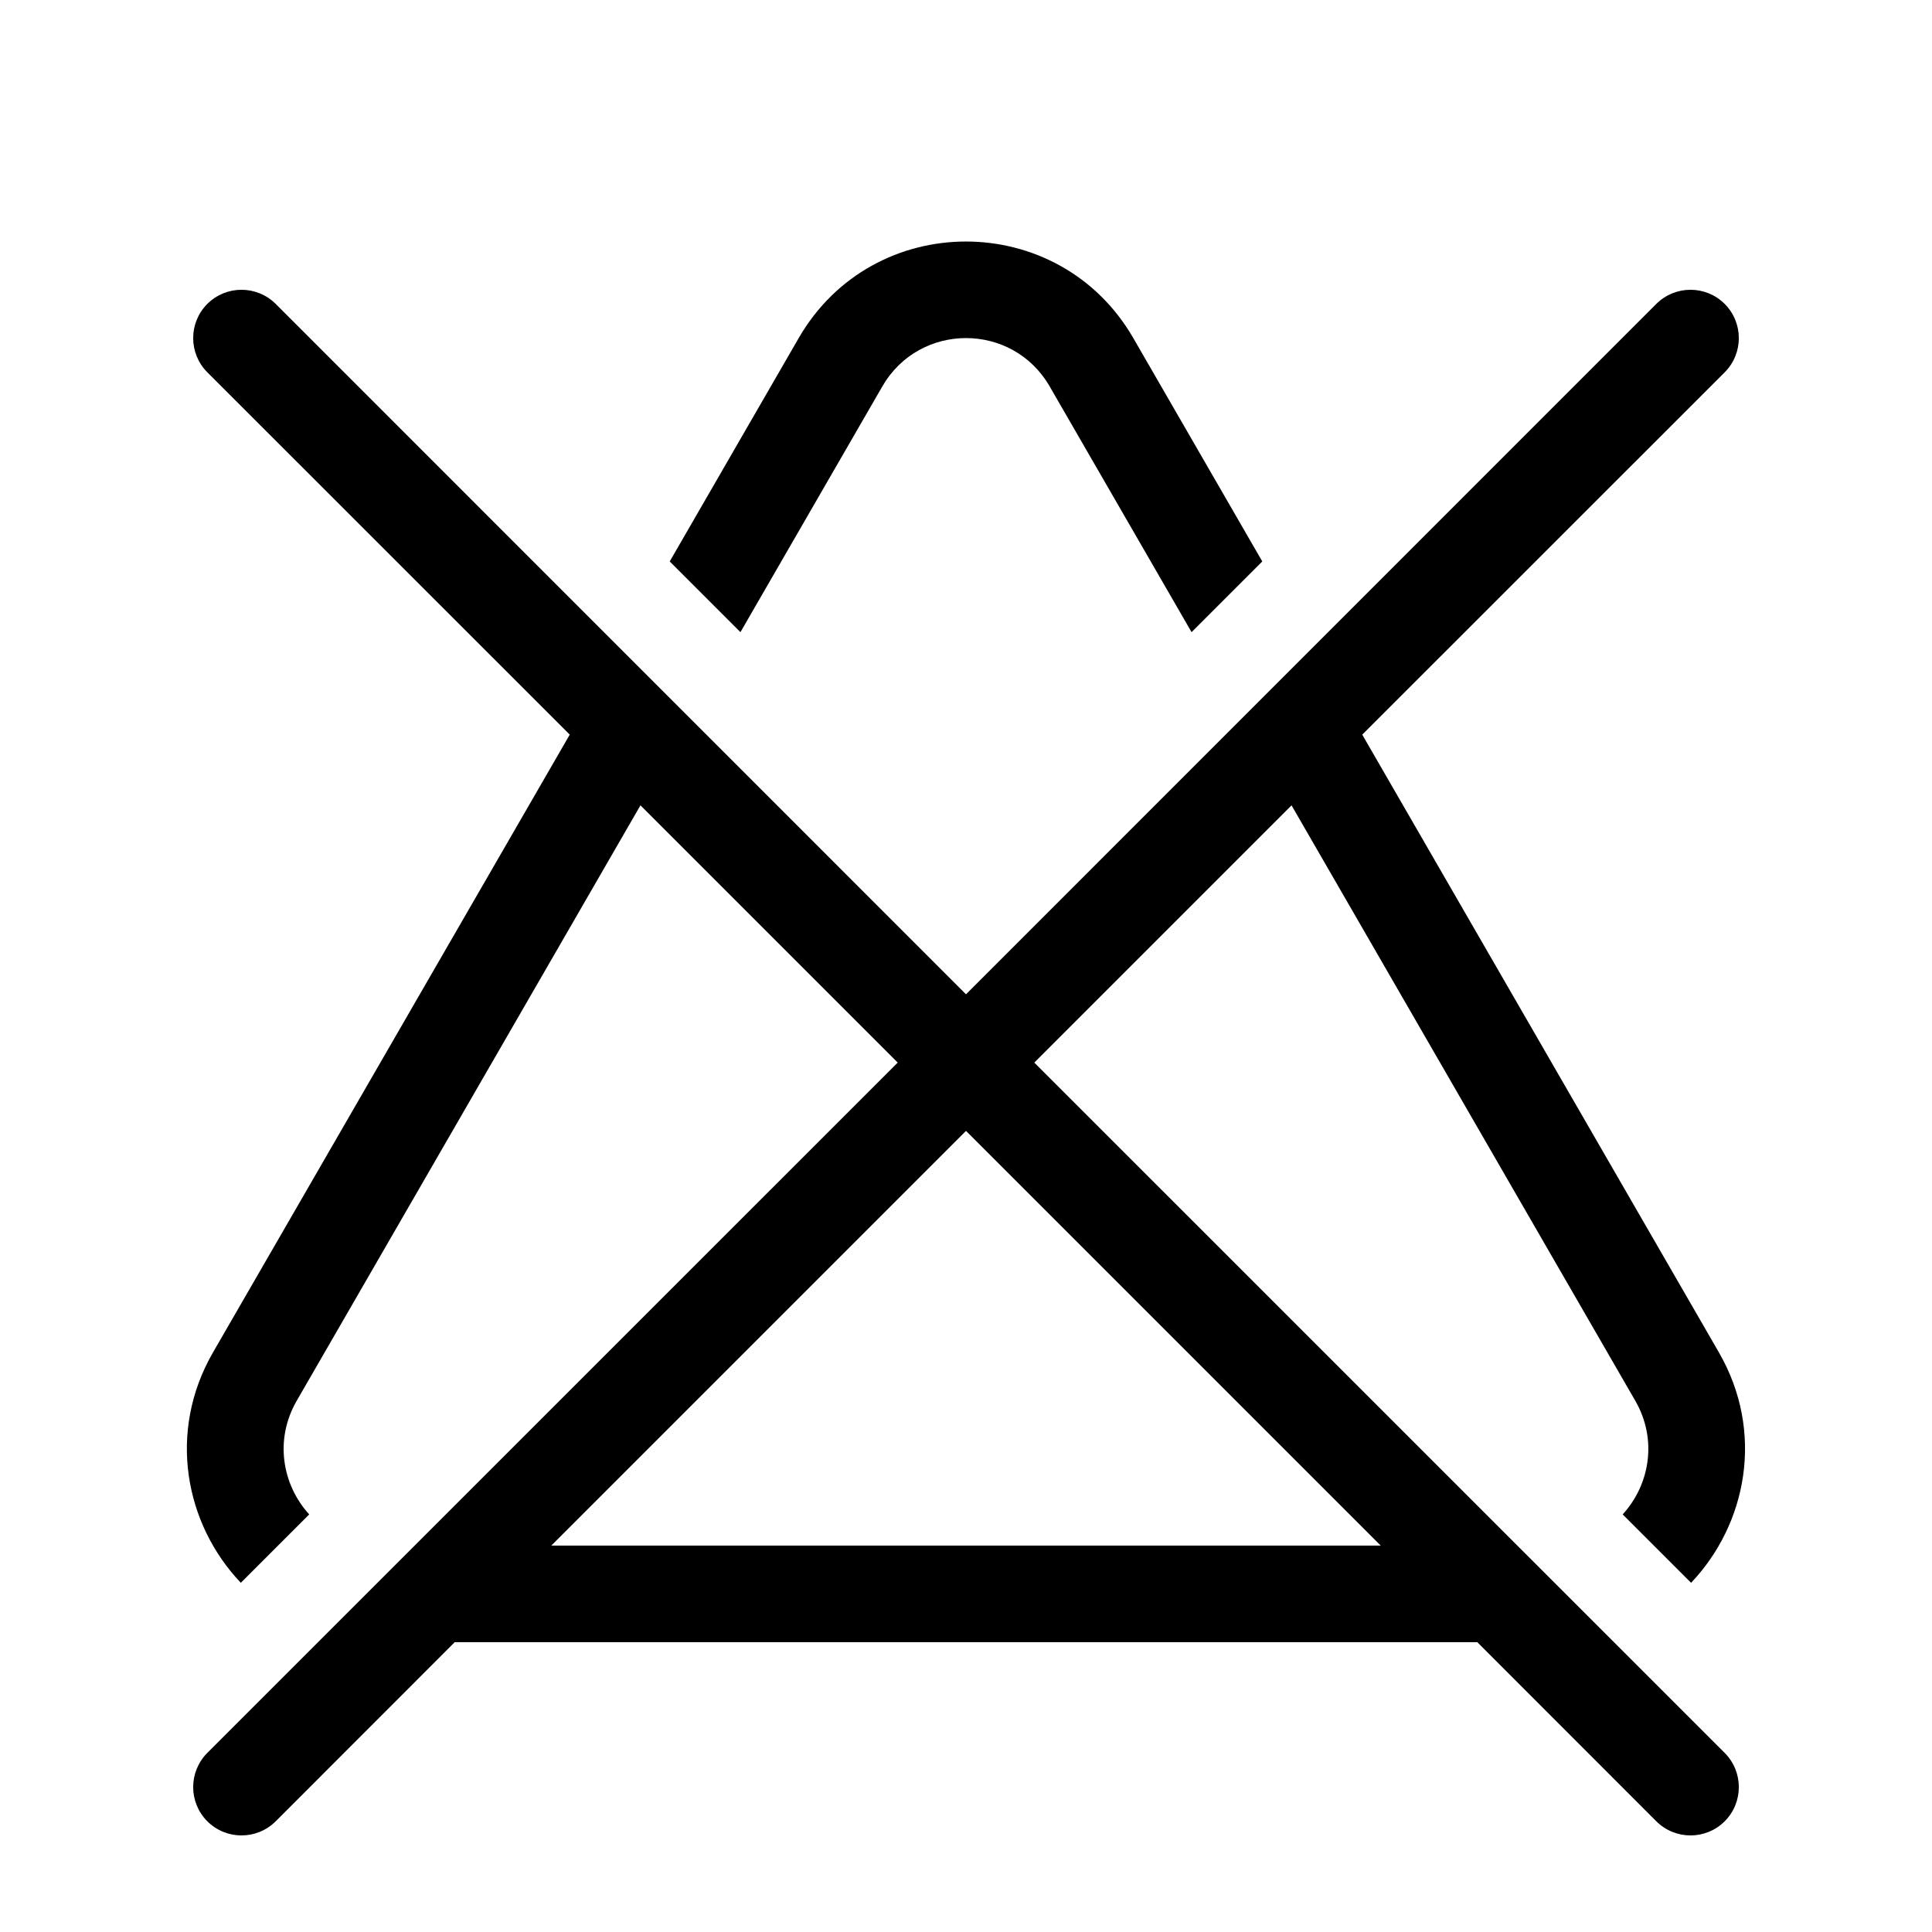 <svg width="20" height="20" viewBox="0 0 20 20" fill="currentColor" xmlns="http://www.w3.org/2000/svg"><path d="M13.067 5.812L11.732 3.5C10.962 2.167 9.037 2.167 8.268 3.5L6.933 5.812L7.665 6.544L9.134 4C9.519 3.333 10.481 3.333 10.866 4L12.335 6.544L13.067 5.812Z"/><path fill-rule="evenodd" clip-rule="evenodd" d="M10.707 11L13.37 8.337L16.928 14.5C17.162 14.906 17.076 15.373 16.798 15.677L17.506 16.385C18.083 15.778 18.27 14.825 17.794 14L14.102 7.605L17.854 3.854C18.049 3.658 18.049 3.342 17.854 3.146C17.658 2.951 17.342 2.951 17.146 3.146L10 10.293L2.854 3.146C2.658 2.951 2.342 2.951 2.146 3.146C1.951 3.342 1.951 3.658 2.146 3.854L5.898 7.605L2.205 14C1.729 14.825 1.916 15.779 2.493 16.385L3.201 15.677C2.924 15.374 2.837 14.906 3.072 14.5L6.63 8.337L9.293 11L2.146 18.146C1.951 18.342 1.951 18.658 2.146 18.854C2.342 19.049 2.658 19.049 2.854 18.854L4.707 17H15.293L17.146 18.854C17.342 19.049 17.658 19.049 17.854 18.854C18.049 18.658 18.049 18.342 17.854 18.146L10.707 11ZM10 11.707L5.707 16H14.293L10 11.707Z"/></svg>